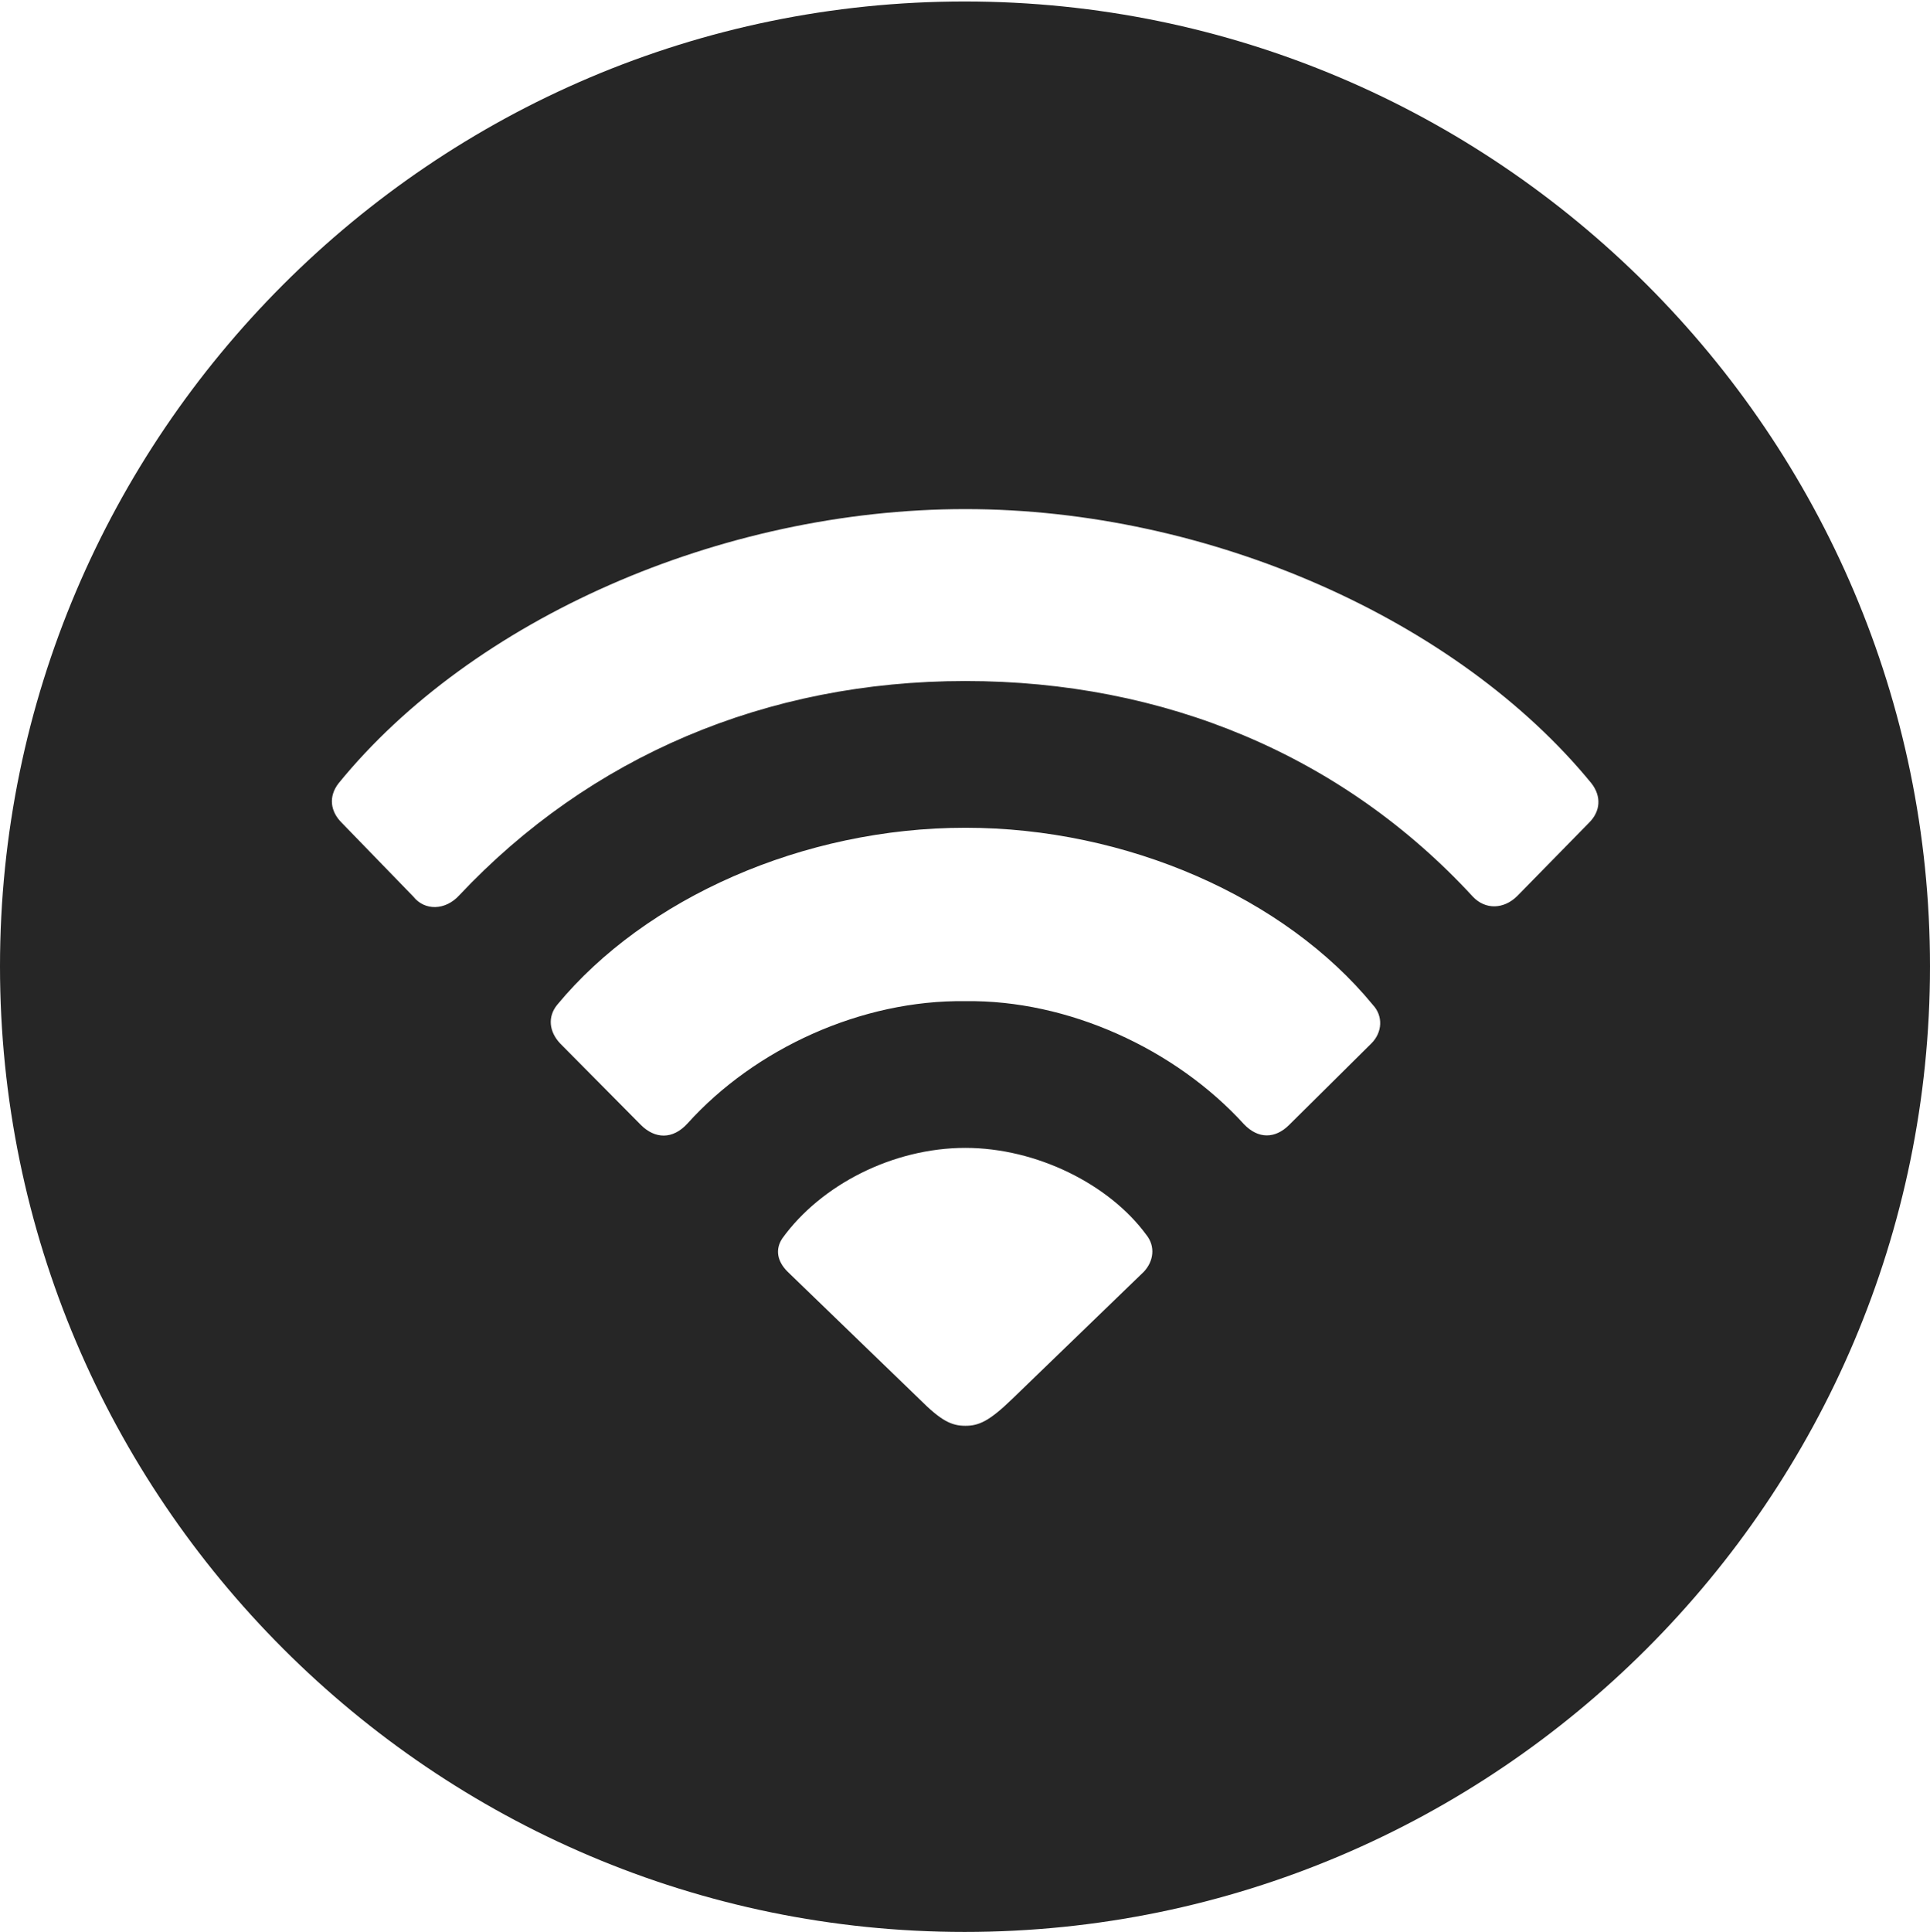 <?xml version="1.0" encoding="UTF-8"?>
<!--Generator: Apple Native CoreSVG 326-->
<!DOCTYPE svg
PUBLIC "-//W3C//DTD SVG 1.1//EN"
       "http://www.w3.org/Graphics/SVG/1.1/DTD/svg11.dtd">
<svg version="1.1" xmlns="http://www.w3.org/2000/svg" xmlns:xlink="http://www.w3.org/1999/xlink" viewBox="0 0 651.25 651.75">
 <g>
  <rect height="651.75" opacity="0" width="651.25" x="0" y="0"/>
  <path d="M651.25 326C651.25 505.5 505 651.75 325.5 651.75C146.25 651.75 0 505.5 0 326C0 146.75 146.25 0.5 325.5 0.5C505 0.5 651.25 146.75 651.25 326ZM264 417.75C261.5 421.5 262.25 425.5 265.75 429L310.25 472C317.5 479.25 321 481 325.75 481C330.25 481 333.75 479.5 341.5 472L386 429C389.25 425.5 390 420.5 386.75 416.5C374.25 399.5 349.75 387.25 325.75 387.25C301.25 387.25 277 399.75 264 417.75ZM188 339C184.75 343 185.25 348 189 352L216.25 379.5C221 384.25 227 384.5 232 379C254.75 353.75 290.75 337.25 325.75 337.75C360.25 337.25 396.5 353.75 419.75 379.25C424.5 384.25 430.25 384.25 435 379.5L462.75 352C466.5 348.25 466.75 342.75 463.25 339C433.5 302.75 380.25 279.25 325.75 279.25C271 279.25 217.75 303 188 339ZM114.25 264.25C110.75 268.75 111.5 273.75 115.25 277.5L139.5 302.5C143.25 307.25 150.25 307.25 155 302C199 255.25 258.5 229.75 325.75 229.75C392.75 229.75 453 254.75 497 302.5C501.25 307 507.5 306.75 512 302.25L536.25 277.5C540 273.75 540.5 268.75 537 264.25C492 209.25 408.25 171.75 325.75 171.75C243 171.75 159.25 209 114.25 264.25Z" fill="black" fill-opacity="0.85"/>
 </g>
</svg>
